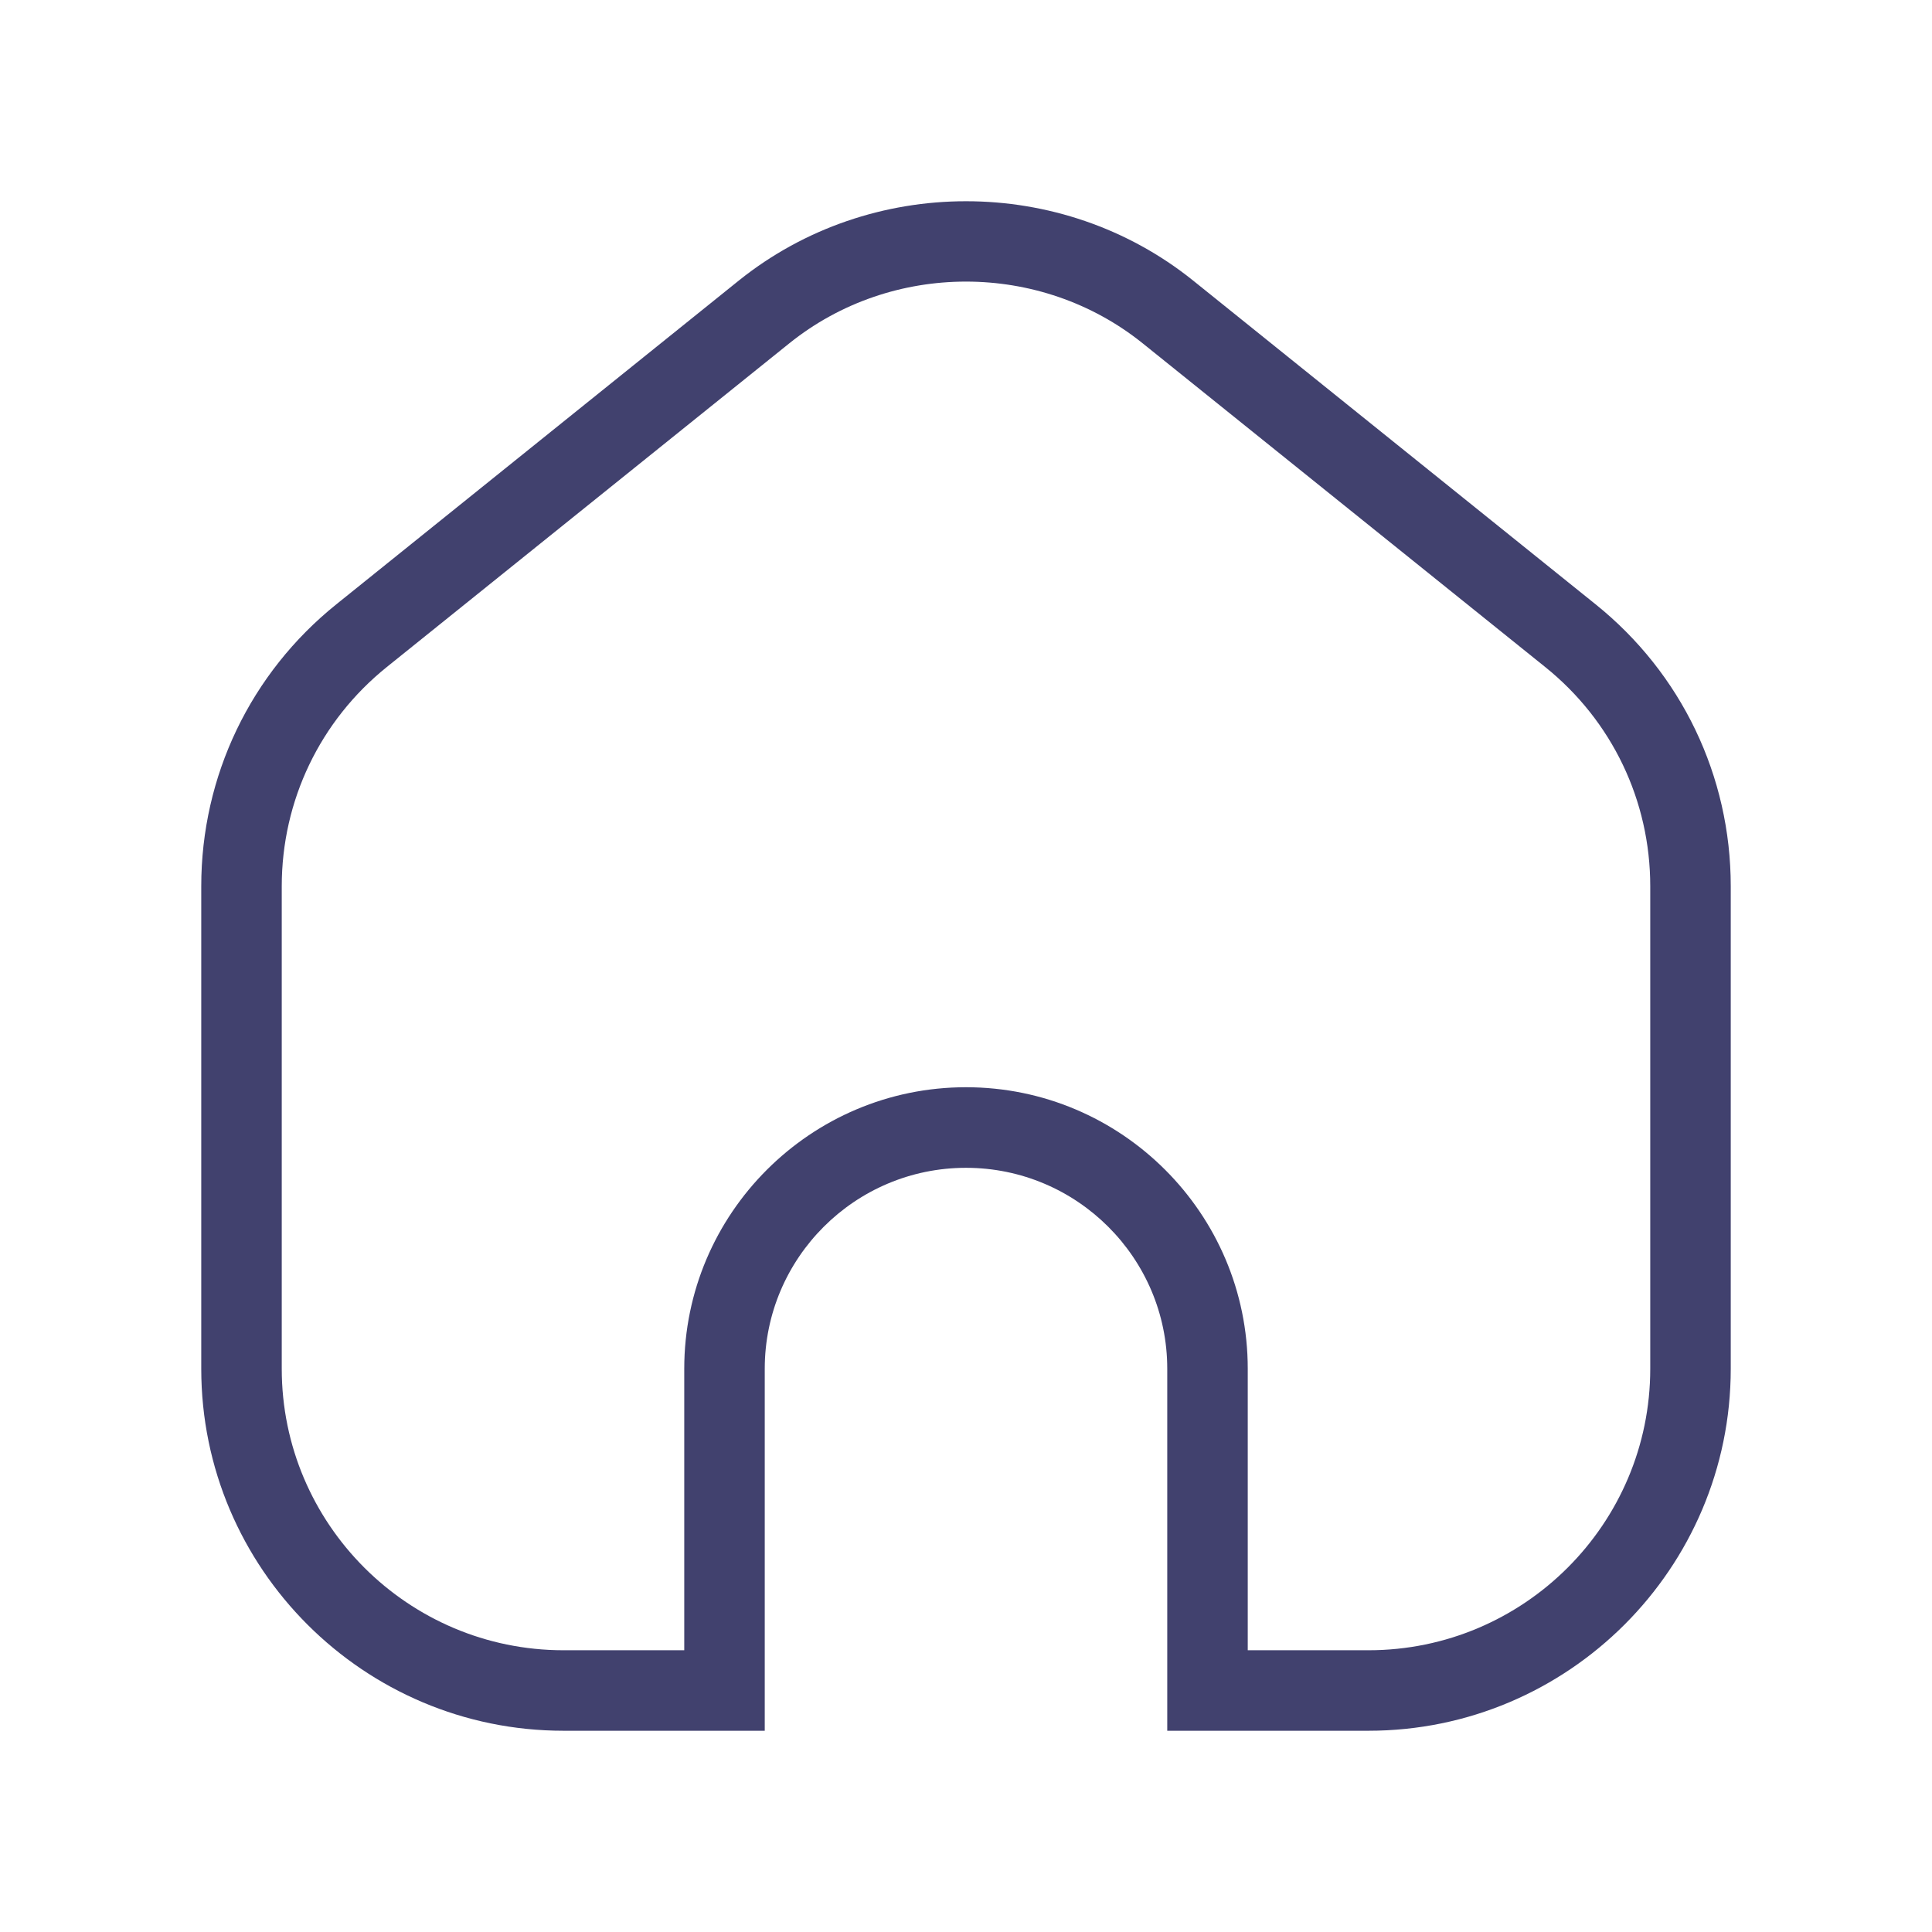 <svg width="24" height="24" viewBox="0 0 24 24" fill="none" xmlns="http://www.w3.org/2000/svg">
<path d="M19.821 7.507L14.821 3.485C13.186 2.171 10.814 2.172 9.178 3.485L4.178 7.507C3.112 8.364 2.5 9.641 2.5 11.009V17.003C2.5 19.483 4.519 21.5 7 21.5H9.5V17.003C9.5 15.627 10.622 14.507 12 14.507C13.378 14.507 14.5 15.627 14.5 17.003V21.5H17C19.481 21.5 21.5 19.483 21.5 17.003V11.009C21.5 9.641 20.888 8.364 19.821 7.507ZM20.5 17.003C20.5 18.931 18.93 20.5 17 20.5H15.5V17.003C15.5 15.075 13.93 13.506 12 13.506C10.07 13.506 8.5 15.075 8.5 17.003V20.5H7C5.07 20.5 3.5 18.931 3.5 17.003V11.009C3.5 9.946 3.976 8.953 4.805 8.286L9.805 4.265C11.077 3.242 12.924 3.243 14.195 4.265L19.195 8.286C20.025 8.953 20.5 9.946 20.5 11.009V17.003Z" fill="#41416E"/>
</svg>
